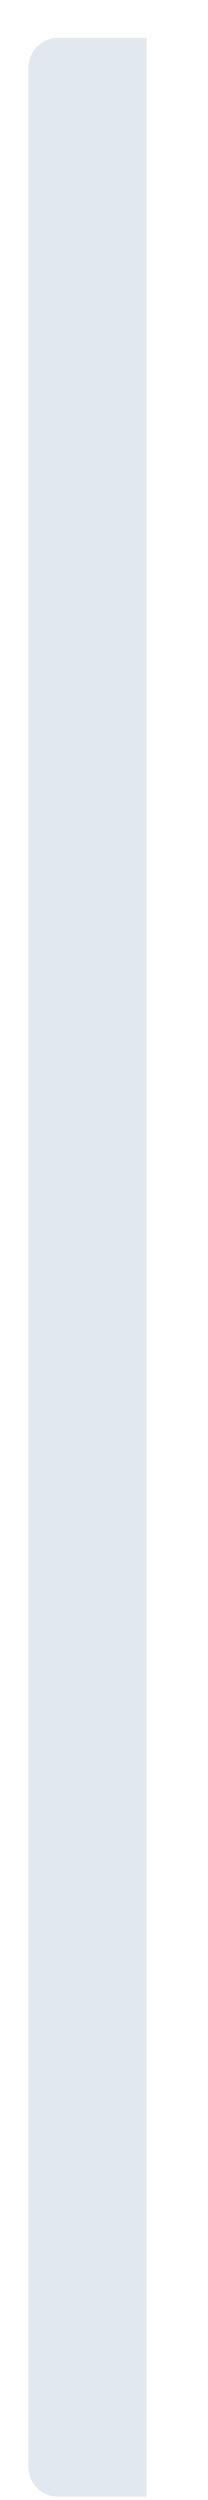 <svg width="3" height="36" viewBox="0 0 3 36" fill="none" xmlns="http://www.w3.org/2000/svg">
<path id="Vector" d="M0.841 0.545H2.115V35.952H0.841C0.604 35.957 0.41 35.762 0.41 35.526V0.976C0.41 0.74 0.604 0.545 0.841 0.545Z" fill="#E2E8F0"/>
</svg>
